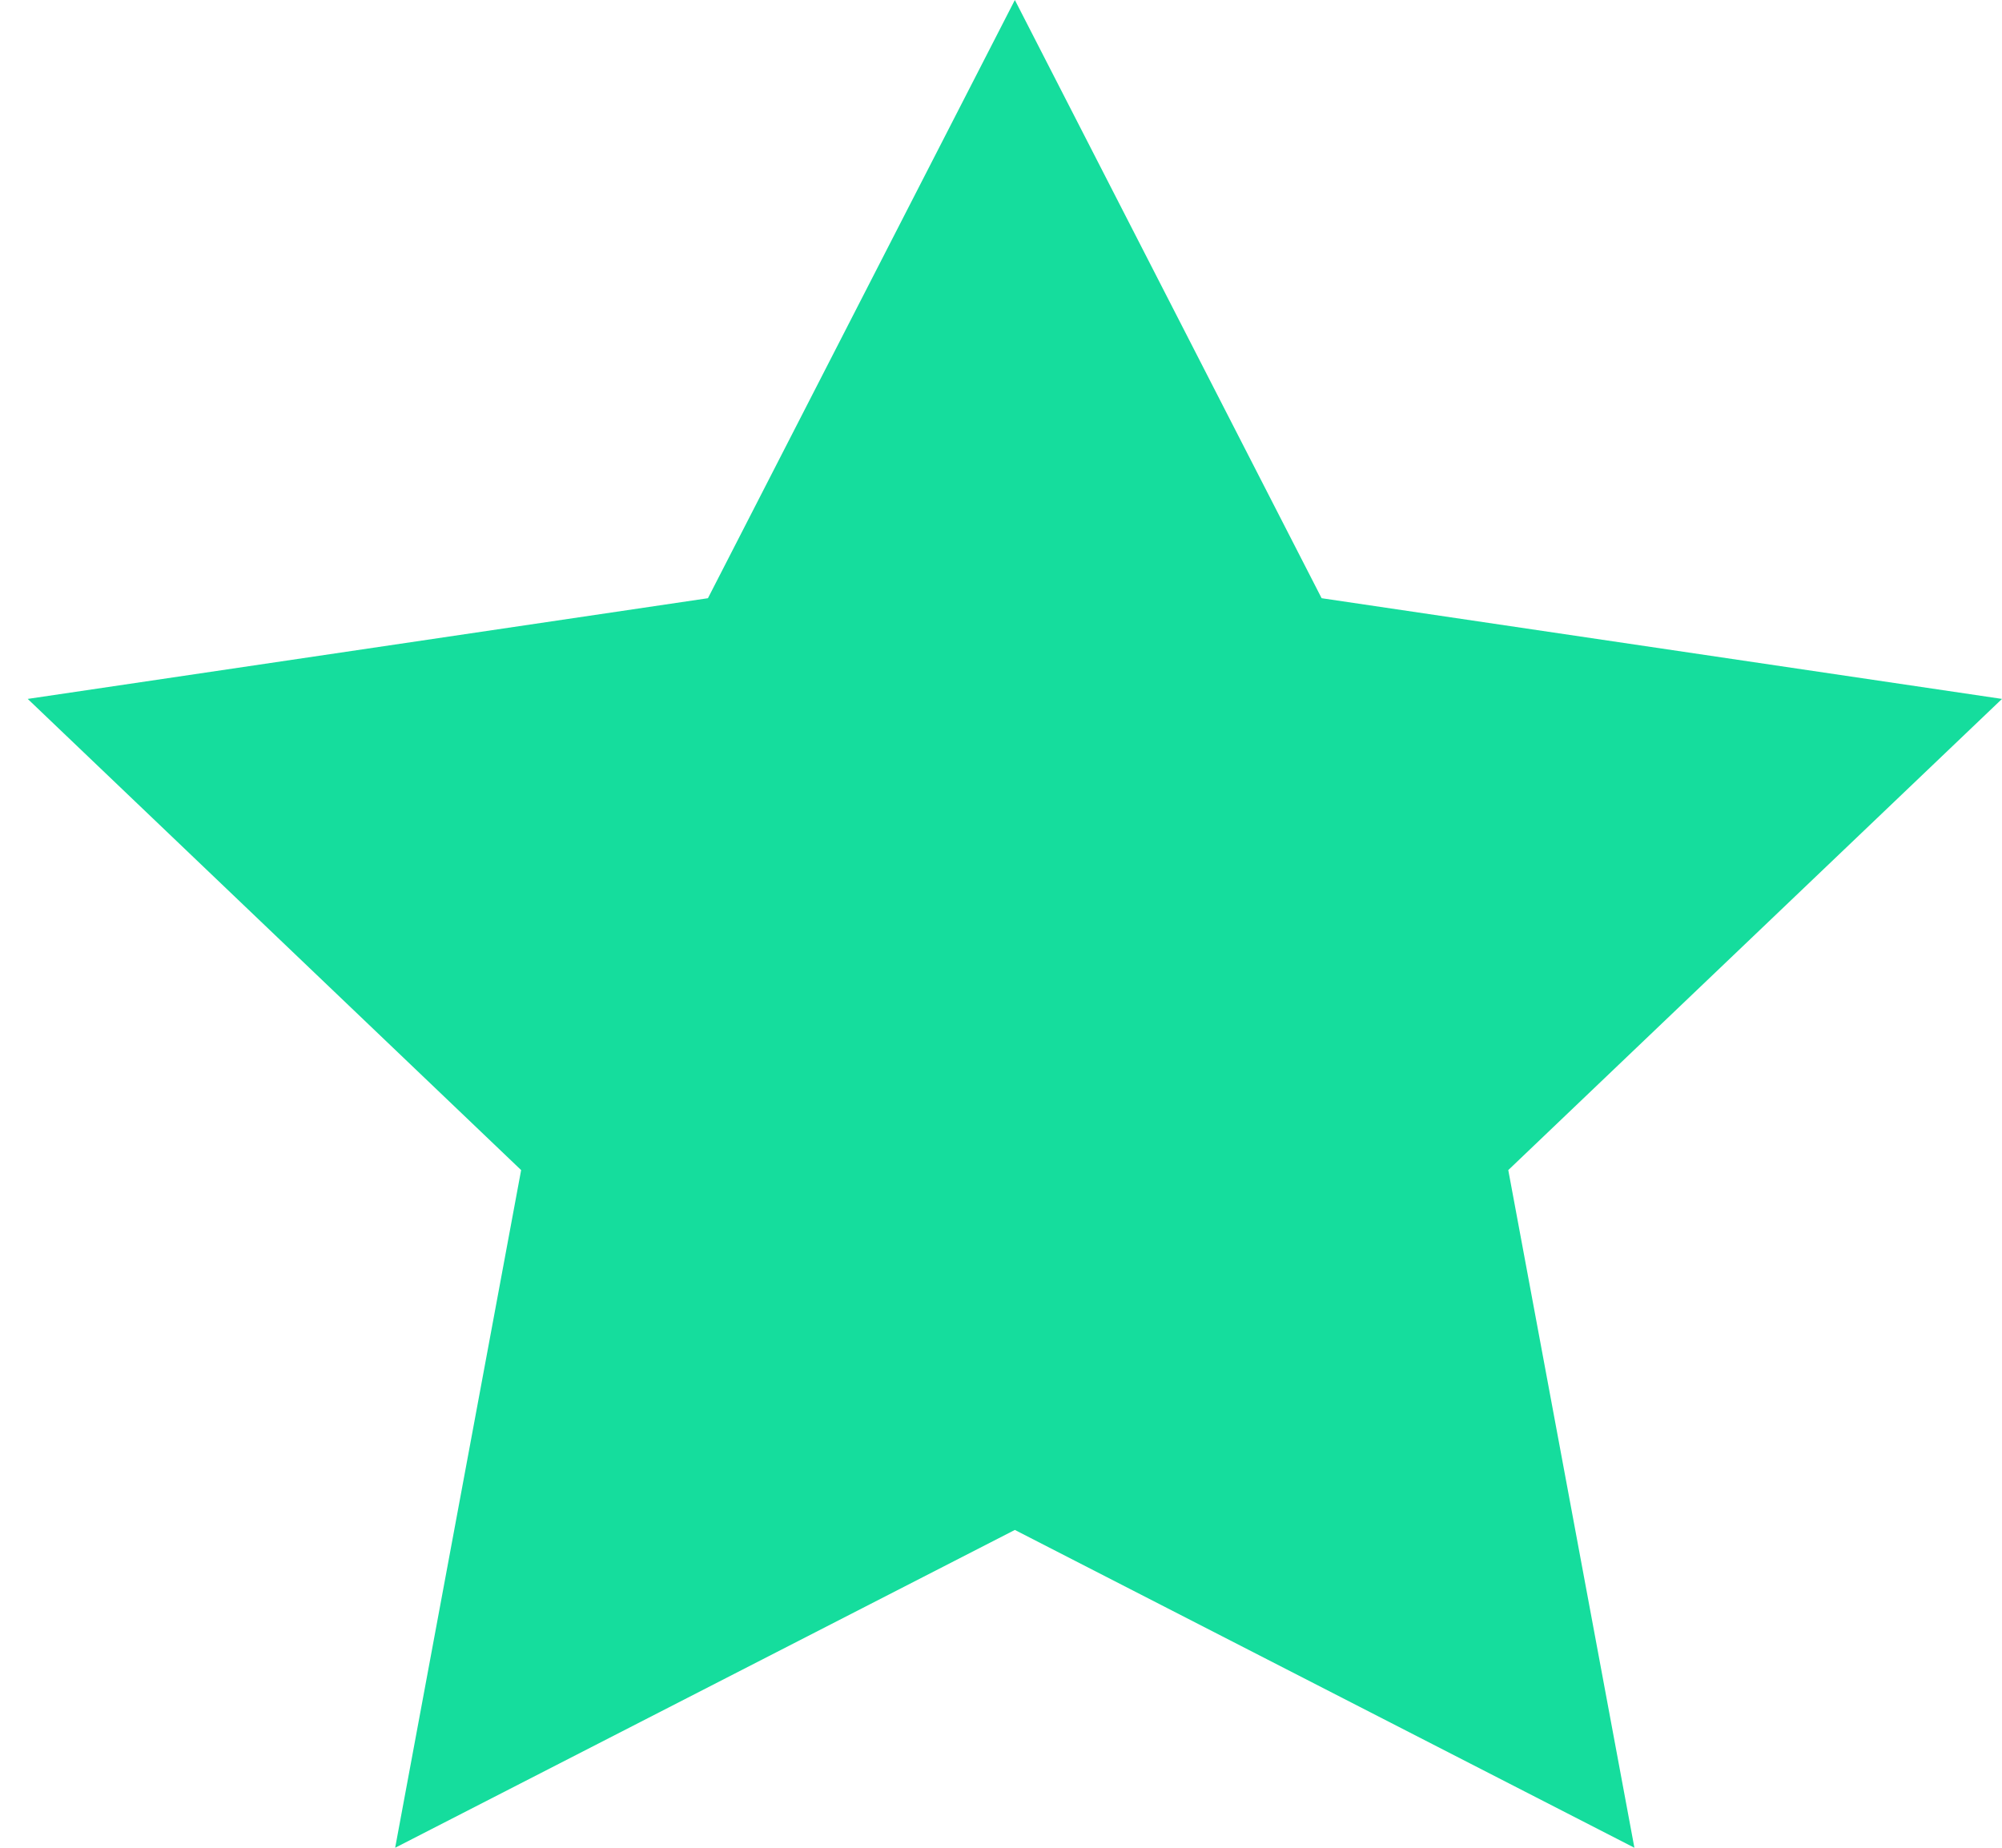 <svg xmlns="http://www.w3.org/2000/svg" width="13" height="12" viewBox="0 0 13 12"><g><g><path fill="#15dd9d" d="M13 4.539l-4.418-.654L6.59 0 4.597 3.885.18 4.539l3.204 3.06L2.566 12 6.59 9.936 10.613 12l-.819-4.401z"/></g></g></svg>
